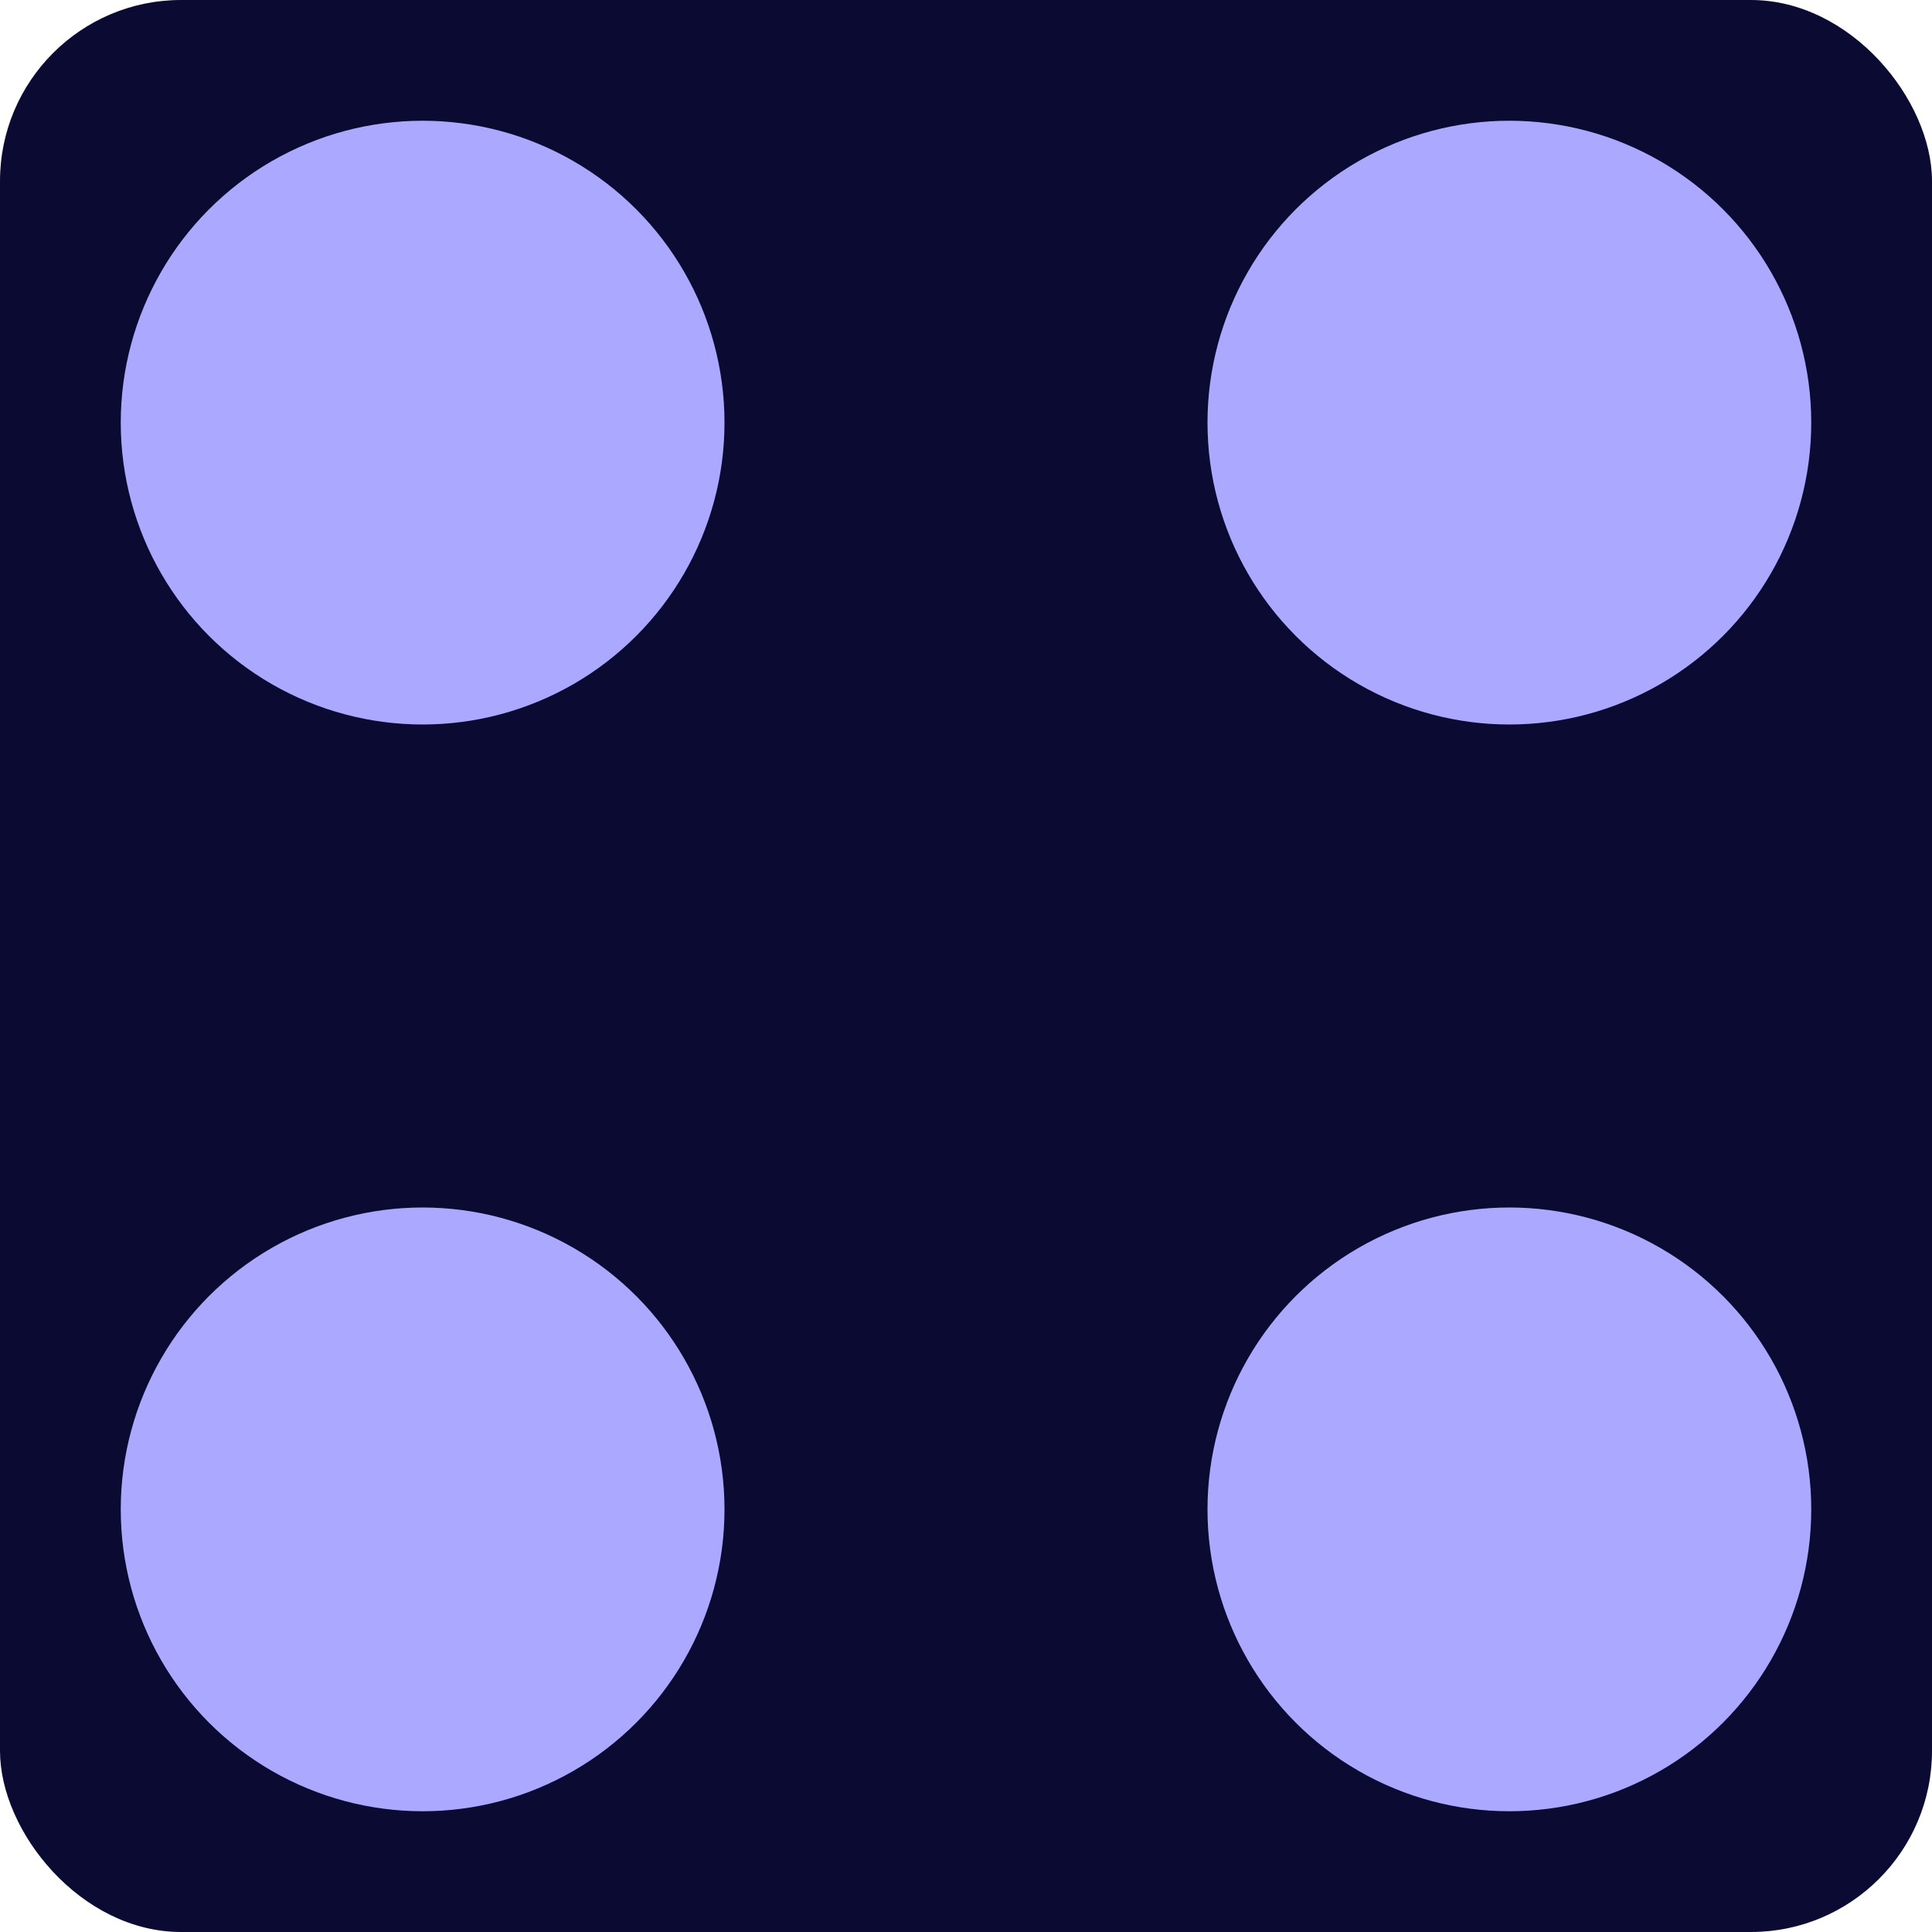 <svg width="32" height="32" viewBox="0 0 32 32" fill="none" xmlns="http://www.w3.org/2000/svg">
<g clip-path="url(#clip0_1_25)">
<rect width="32" height="32" rx="3" fill="#0B0A32"/>
<circle cx="25" cy="7" r="5" fill="#ABA9FF"/>
<circle cx="7" cy="7" r="5" fill="#ABA9FF"/>
<circle cx="25" cy="25" r="5" fill="#ABA9FF"/>
<circle cx="7" cy="25" r="5" fill="#ABA9FF"/>
</g>
<defs>
<clipPath id="clip0_1_25">
<rect width="32" height="32" fill="white"/>
</clipPath>
</defs>
</svg>
